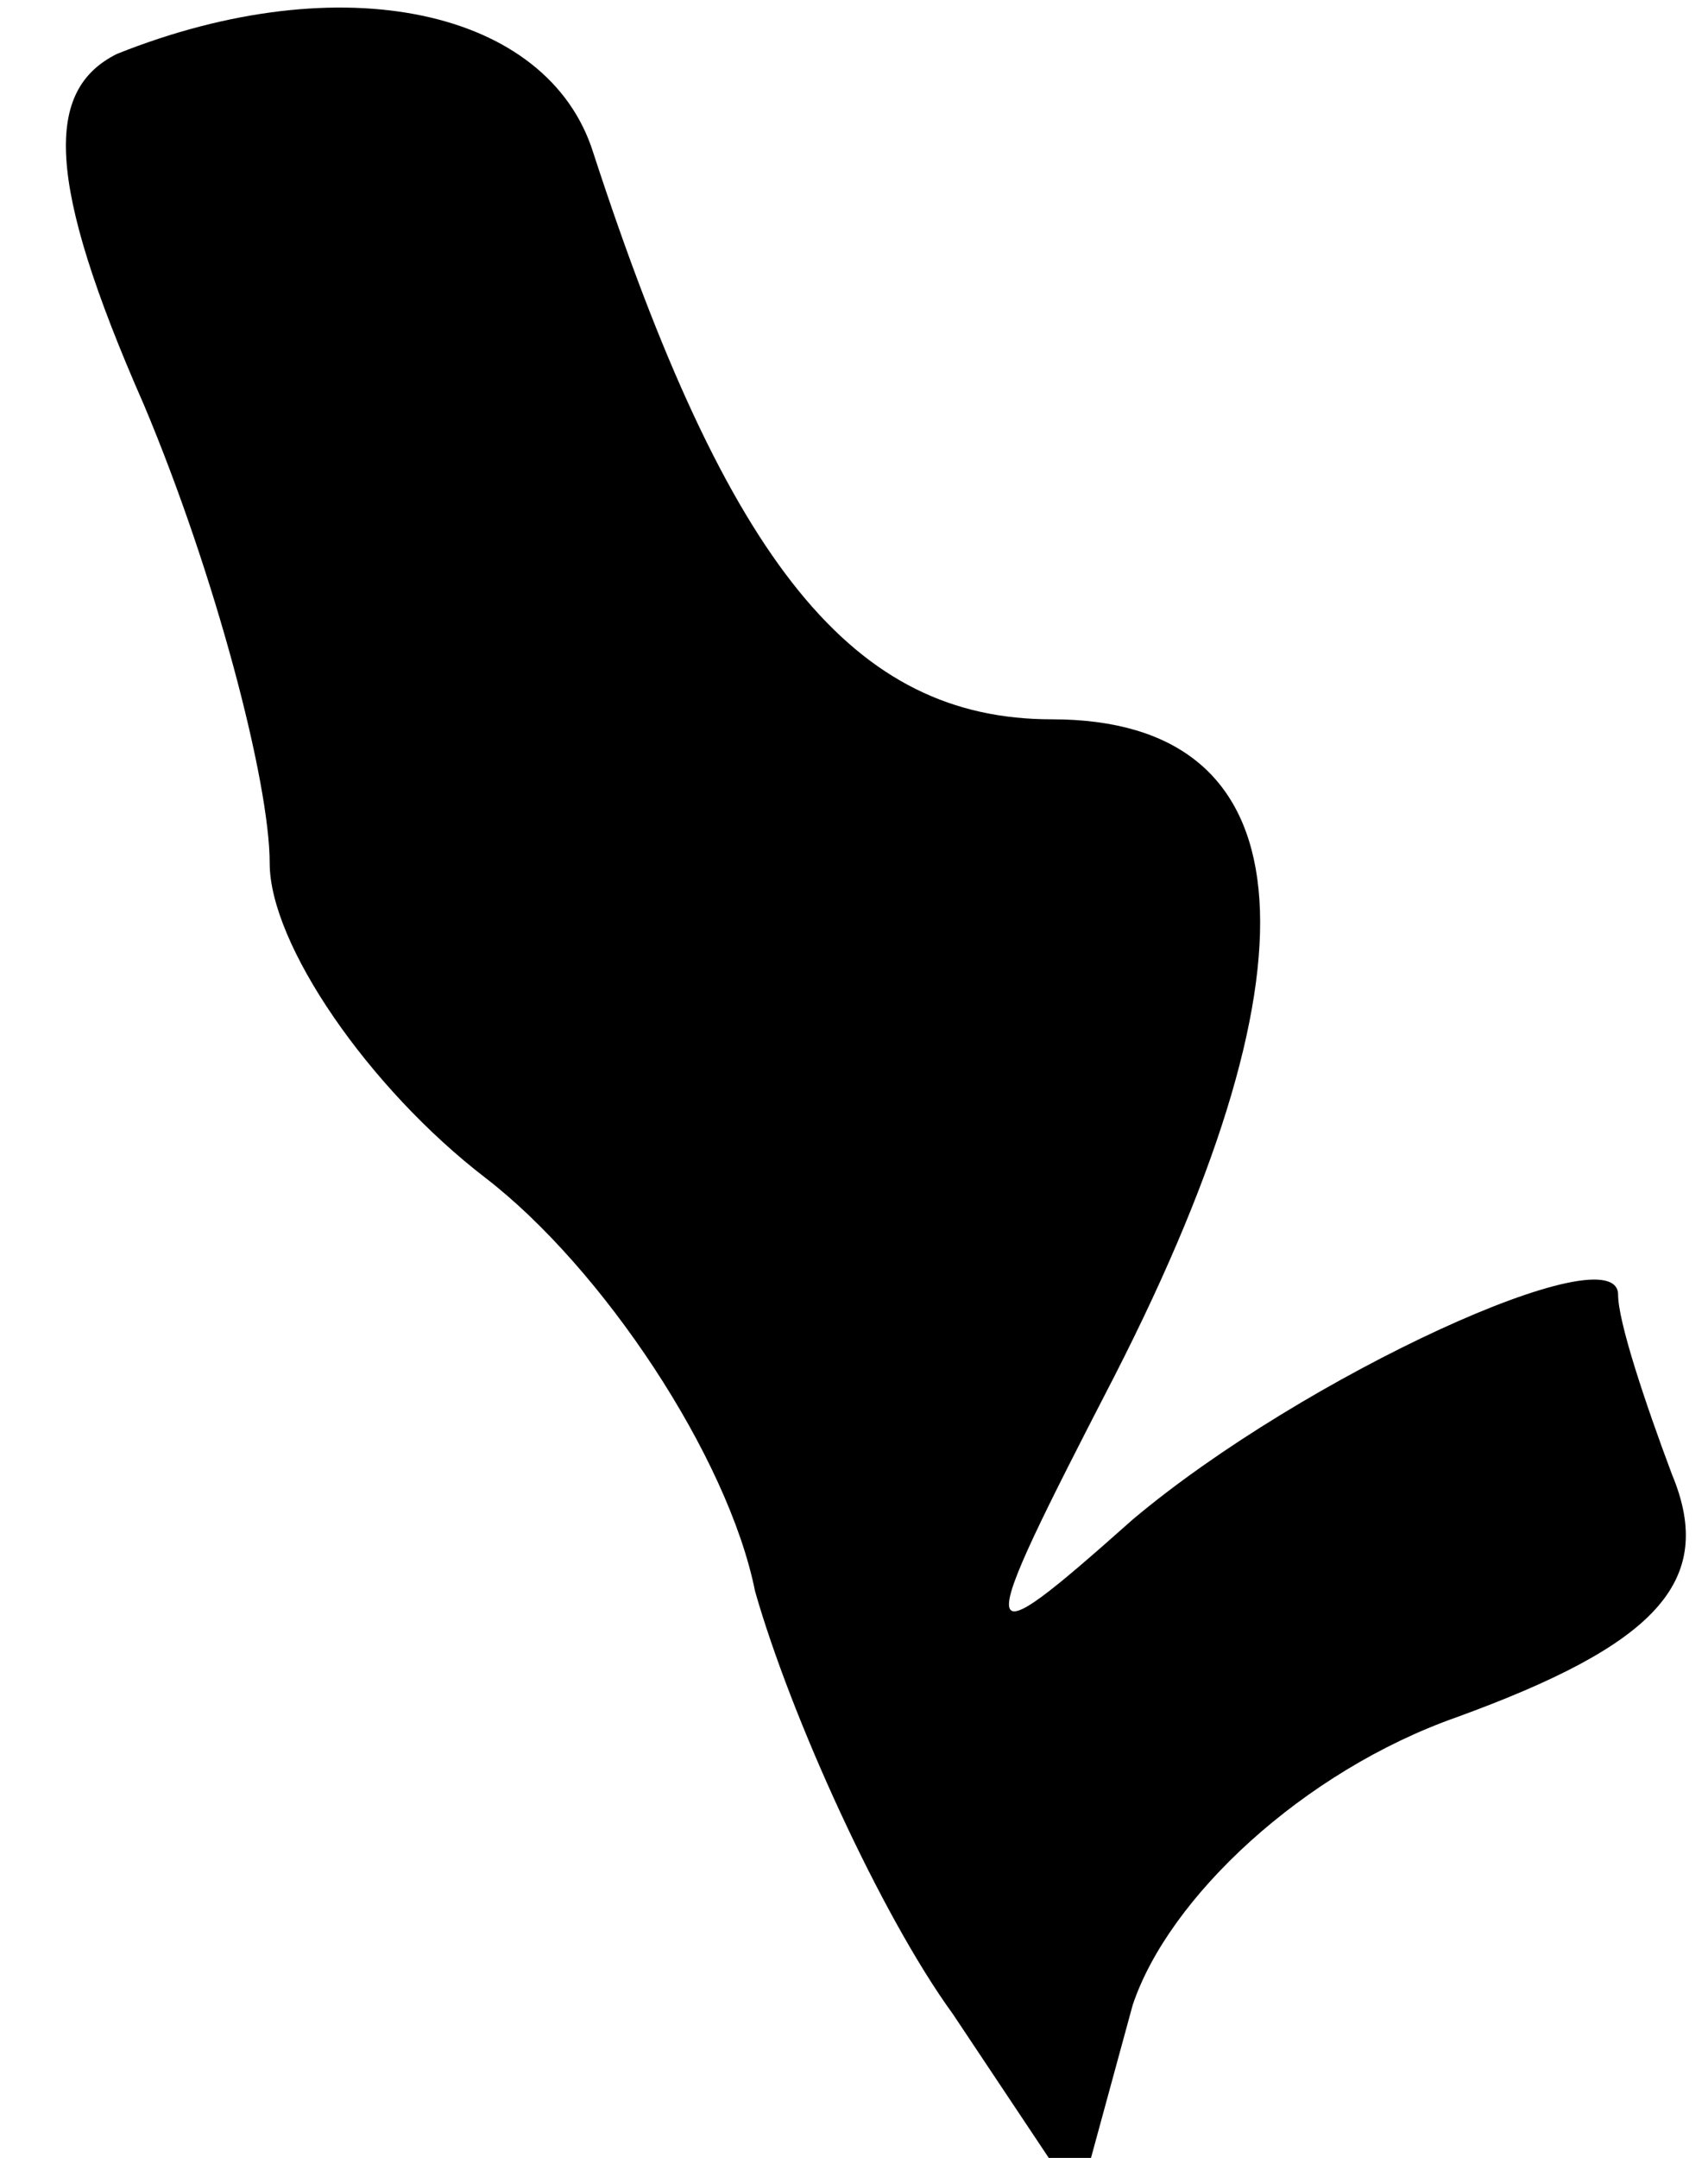 <?xml version="1.0" standalone="no"?>
<!DOCTYPE svg PUBLIC "-//W3C//DTD SVG 20010904//EN"
 "http://www.w3.org/TR/2001/REC-SVG-20010904/DTD/svg10.dtd">
<svg version="1.0" xmlns="http://www.w3.org/2000/svg"
 width="19pt" height="24pt" viewBox="0 0 19 24"
 preserveAspectRatio="xMidYMid meet">
<g transform="translate(0,24) scale(0.1,-0.1)"
fill="#000000" stroke="none">
<path fill="#000000" stroke="none" d="M13 234 c-8 -4 -8 -14 3 -39 8 -19 14
-42 14 -51 0 -9 11 -25 24 -35 13 -10 27 -31 30 -46 4 -14 14 -36 22 -47 l14
-21 6 22 c4 12 19 26 36 32 22 8 29 15 24 27 -3 8 -6 17 -6 20 0 7 -35 -9 -54
-25 -18 -16 -18 -15 -2 16 24 47 21 73 -7 73 -22 0 -36 17 -51 63 -5 16 -28
21 -53 11z"/>
</g>
</svg>
